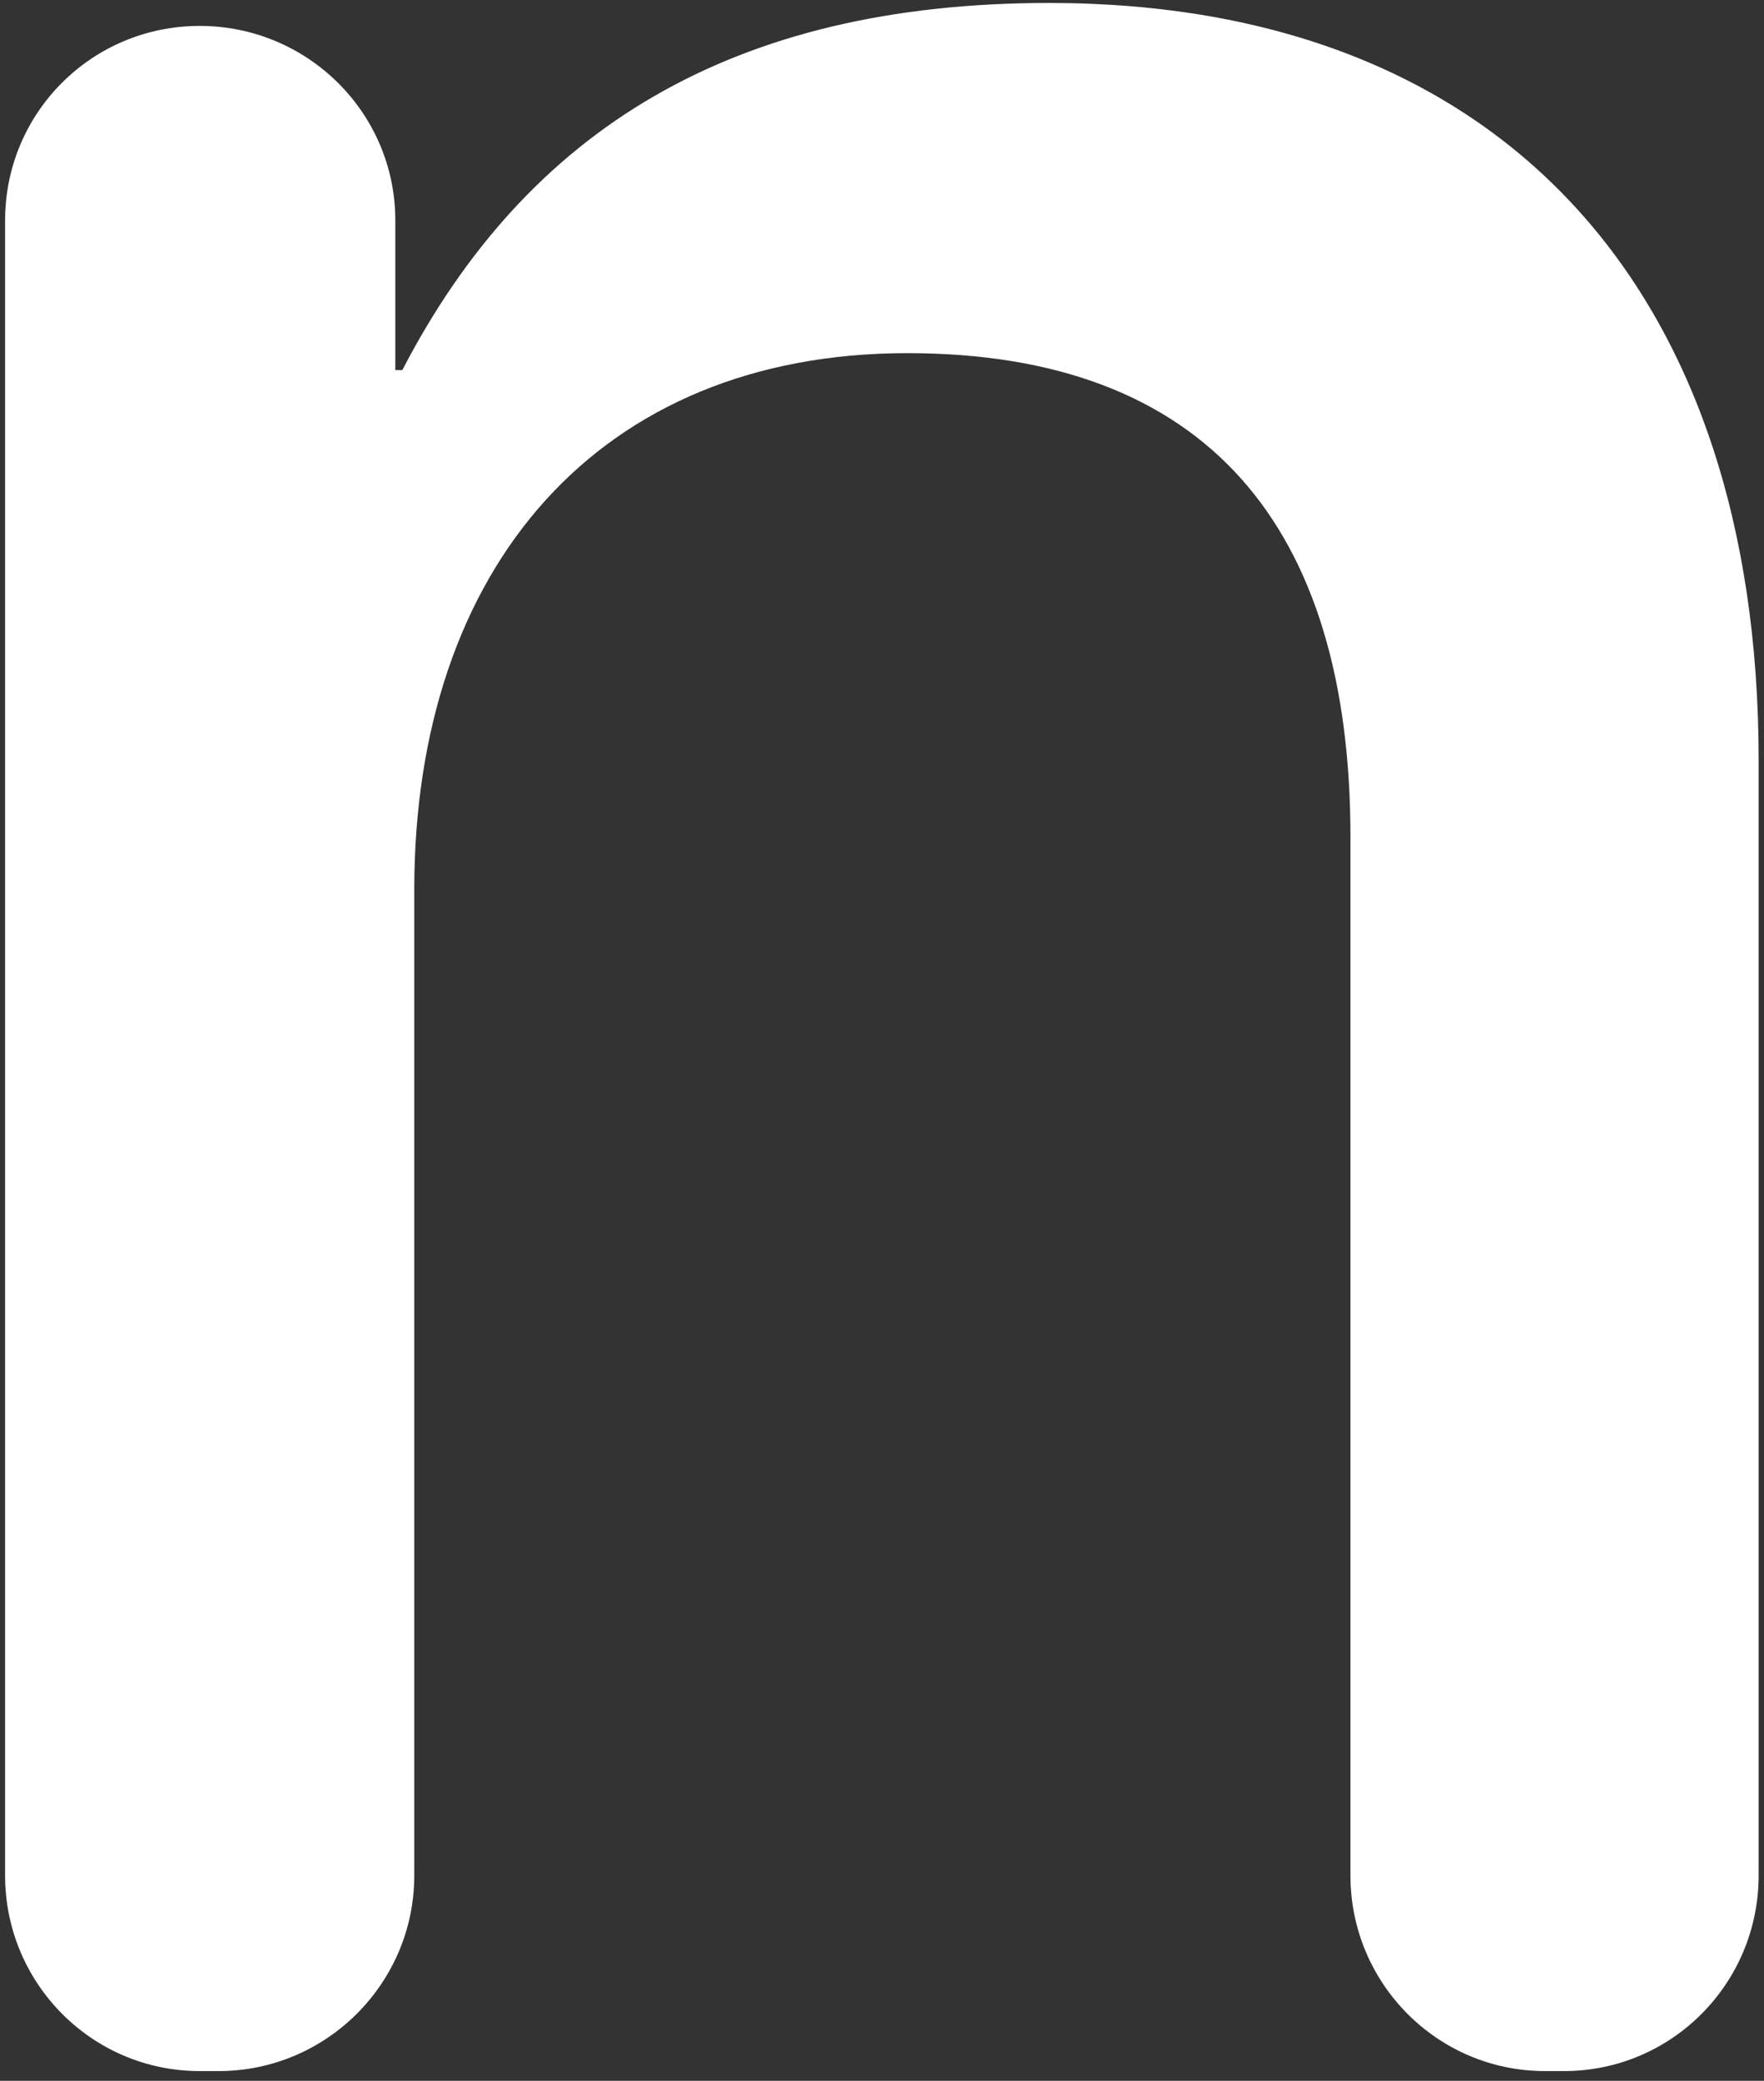 <svg width="78" height="92" viewBox="0 0 78 92" fill="none" xmlns="http://www.w3.org/2000/svg" xmlns:xlink="http://www.w3.org/1999/xlink">
<rect x="0" y="0" width="78" height="92" fill="#333333" stroke="none"/>
<path d="M46.386,0.131C32.396,0.131 23.305,5.733 17.789,16.364L17.48,16.364L17.48,9.747C17.48,4.983 13.596,1.146 8.83,1.146C4.064,1.146 0.225,4.983 0.225,9.747L0.225,82.924C0.225,87.688 4.064,91.57 8.83,91.57L9.669,91.57C14.435,91.57 18.318,87.688 18.318,82.924L18.318,39.344C18.318,25.097 26.483,15.614 40.119,15.614C53.359,15.614 59.714,23.289 59.714,37.007L59.714,82.924C59.714,87.688 63.553,91.57 68.319,91.57L69.158,91.57C73.924,91.57 77.763,87.688 77.763,82.924L77.763,33.61C77.763,12.791 66.377,0.131 46.386,0.131Z" fill="#FFFFFF"/>
</svg>

